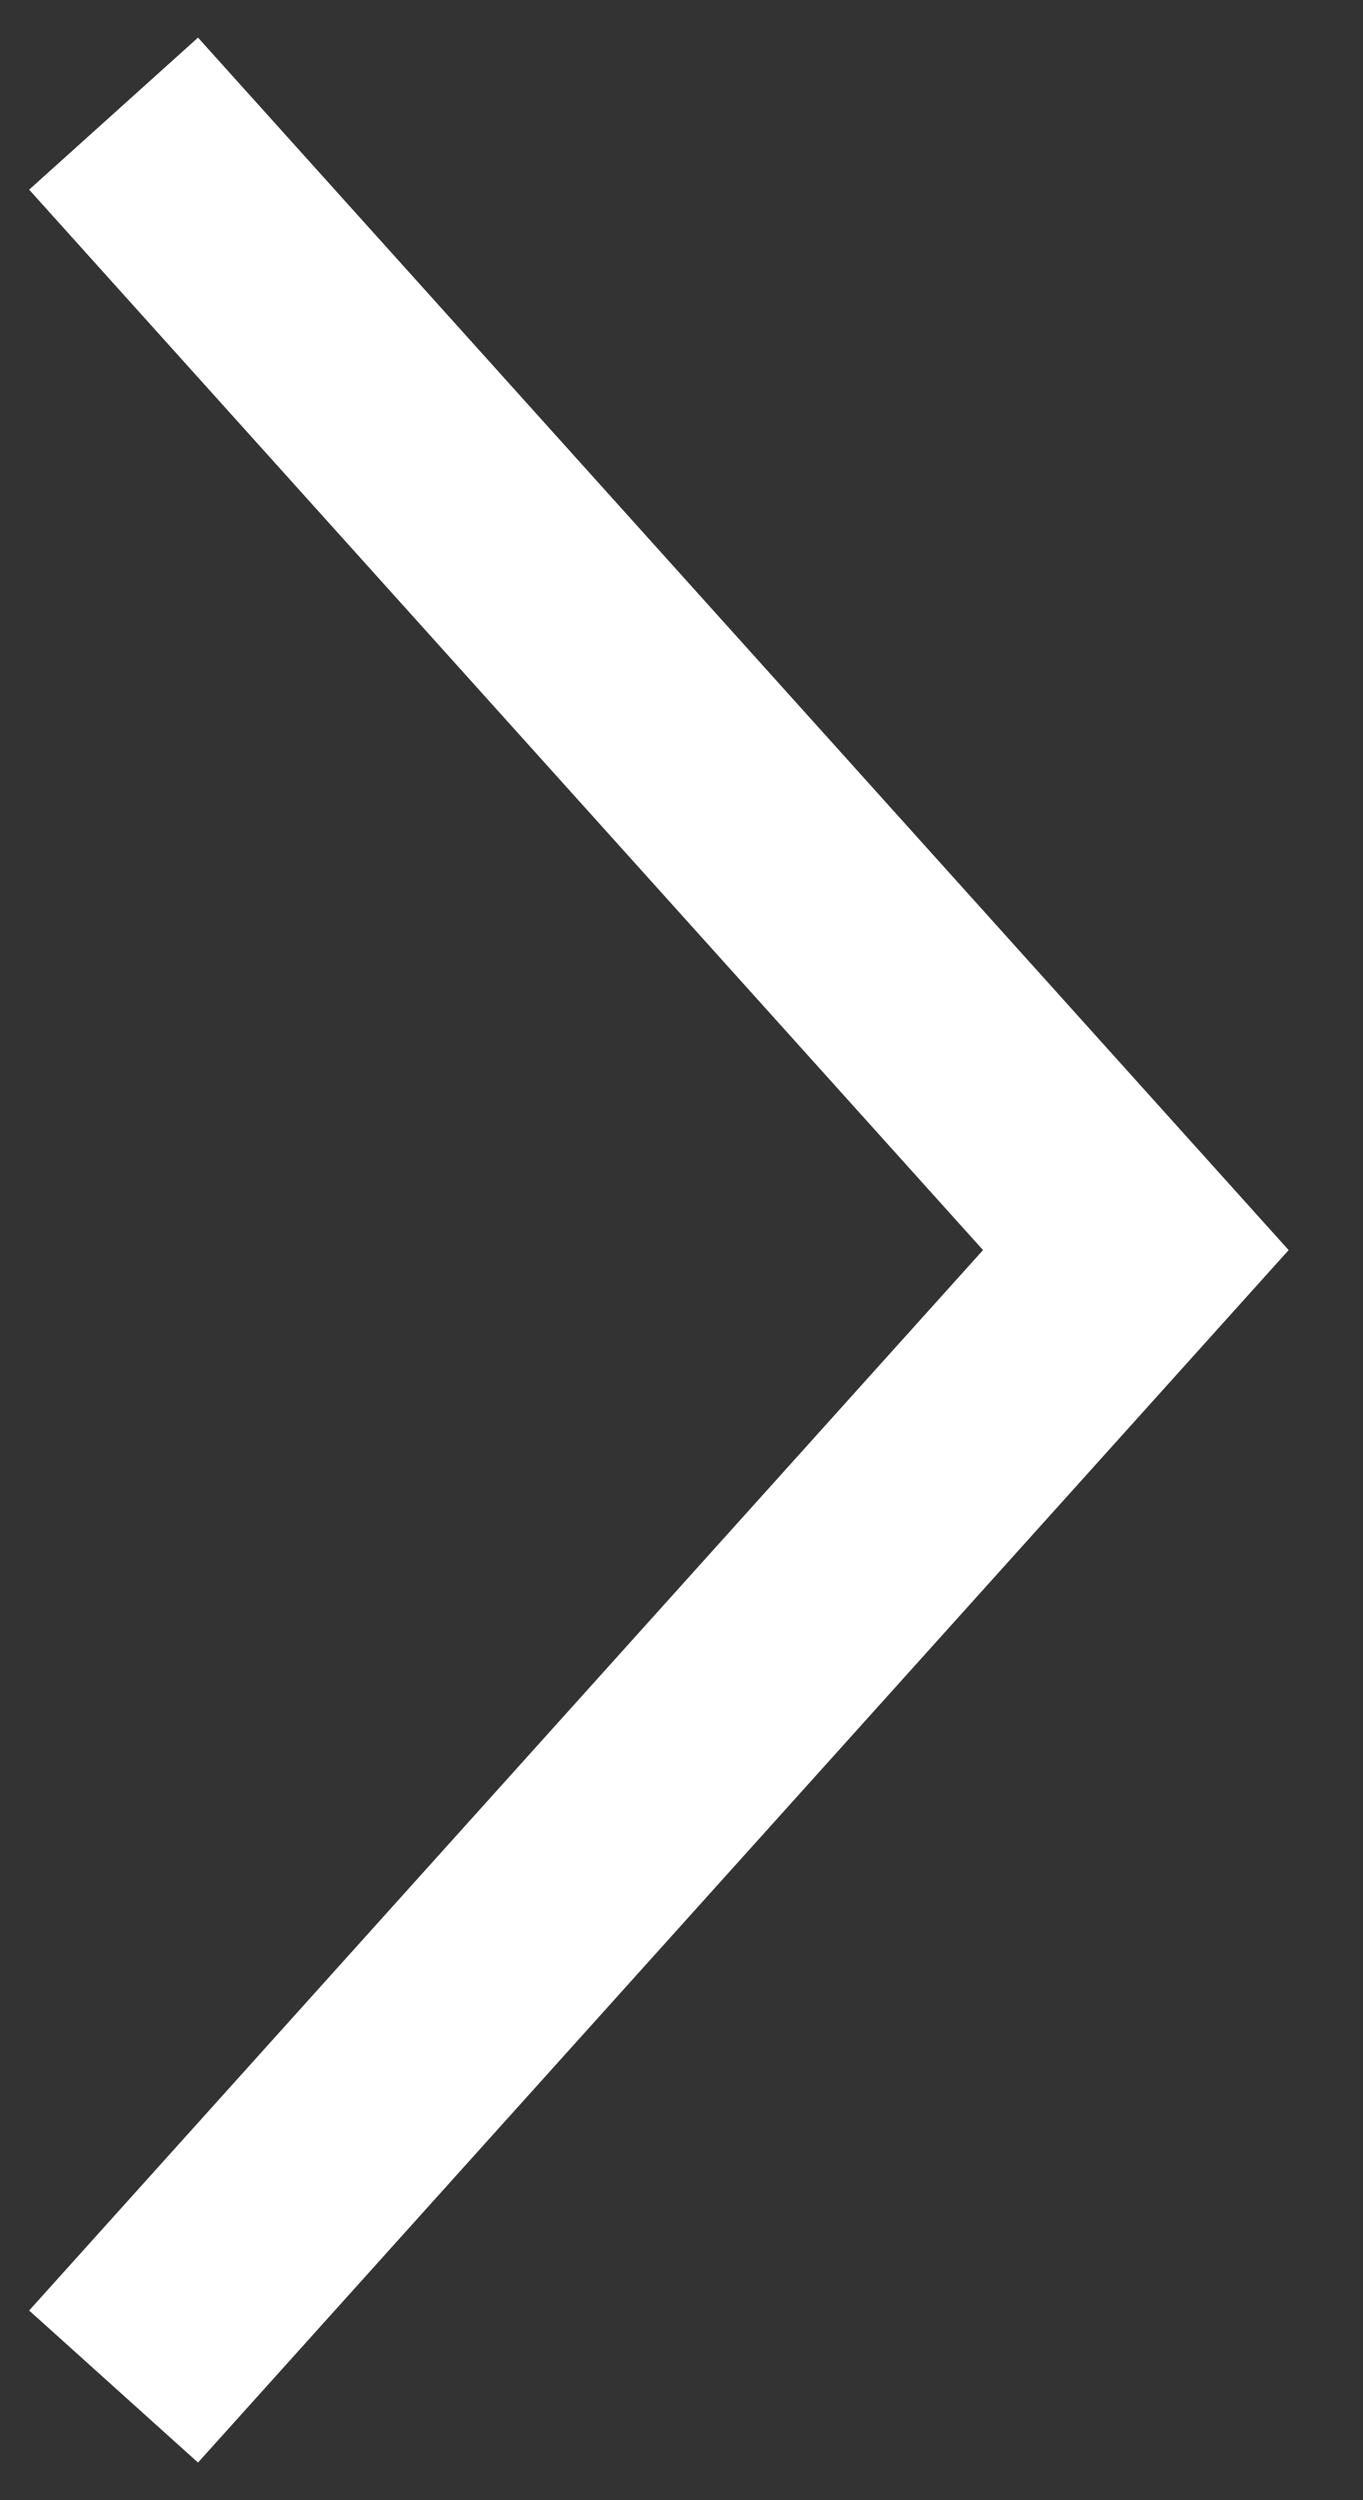 <svg fill="none" height="22" viewBox="0 0 12 22" width="12" xmlns="http://www.w3.org/2000/svg"><rect x="0" y="0" width="12" height="22" fill="#333333" stroke="none"/><path d="m1 1 9 10-9 10" stroke="rgba(255, 255, 255, 1)" stroke-width="2"/></svg>

